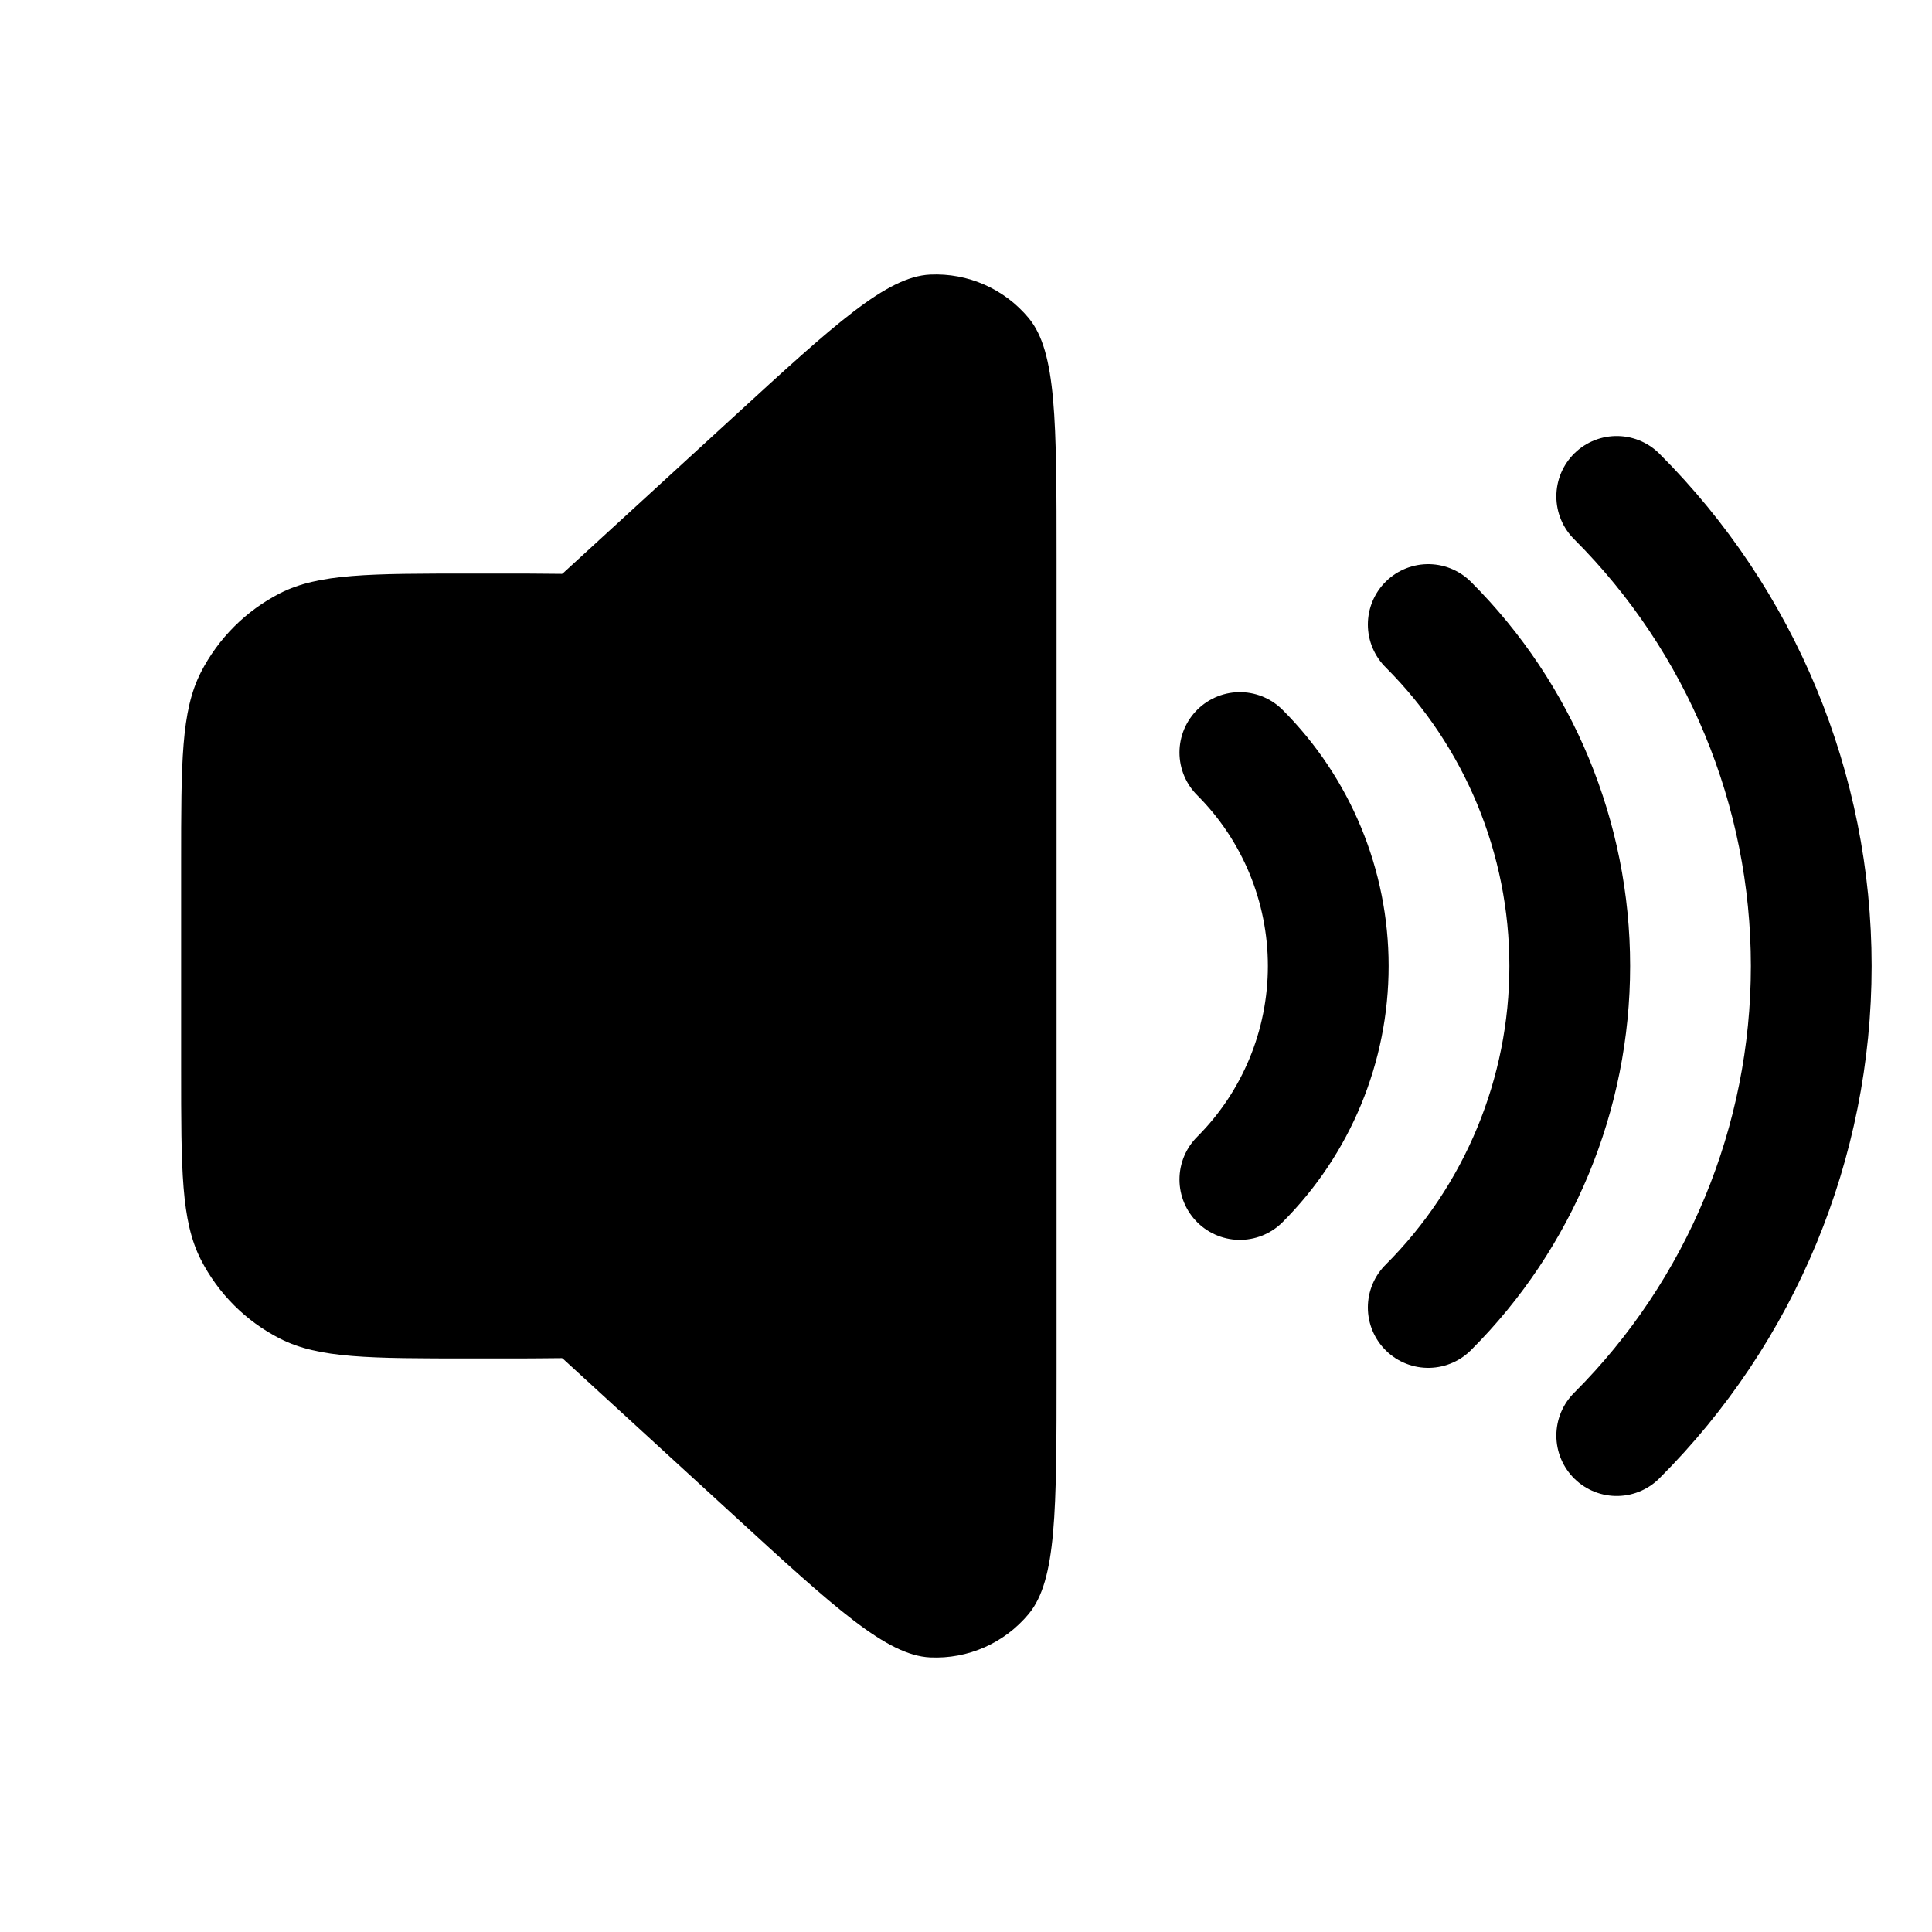 <svg width="16" height="16" viewBox="0 0 16 16" fill="none" xmlns="http://www.w3.org/2000/svg">
<path d="M8.75 4.637V11.363C8.75 12.513 8.75 13.088 8.519 13.366C8.318 13.608 8.016 13.741 7.702 13.726C7.341 13.708 6.917 13.32 6.069 12.542L3.269 9.976C3.078 9.8 2.982 9.713 2.914 9.608C2.853 9.516 2.808 9.414 2.781 9.306C2.75 9.185 2.75 9.055 2.75 8.796V7.204C2.75 6.945 2.75 6.815 2.781 6.694C2.808 6.586 2.853 6.484 2.914 6.392C2.982 6.287 3.078 6.2 3.269 6.024L6.069 3.458C6.917 2.68 7.341 2.292 7.702 2.274C8.016 2.259 8.318 2.392 8.519 2.634C8.75 2.912 8.75 3.487 8.75 4.637Z" fill="black"/>
<path d="M1.5 7.15C1.5 6.31 1.5 5.89 1.663 5.569C1.807 5.287 2.037 5.057 2.319 4.913C2.64 4.75 3.06 4.75 3.9 4.75H4.1C4.94 4.75 5.36 4.75 5.681 4.913C5.963 5.057 6.193 5.287 6.337 5.569C6.5 5.89 6.5 6.31 6.5 7.15V8.85C6.5 9.69 6.5 10.11 6.337 10.431C6.193 10.713 5.963 10.943 5.681 11.086C5.36 11.25 4.94 11.25 4.1 11.25H3.9C3.06 11.25 2.64 11.25 2.319 11.086C2.037 10.943 1.807 10.713 1.663 10.431C1.5 10.11 1.5 9.69 1.5 8.85V7.15Z" fill="black"/>
<path d="M10.268 6.232C10.737 6.701 11 7.337 11 8C11 8.663 10.737 9.299 10.268 9.768" stroke="black" stroke-linecap="round"/>
<path d="M11.828 5.172C12.579 5.922 13 6.939 13 8C13 9.061 12.579 10.078 11.828 10.828" stroke="black" stroke-linecap="round"/>
<path d="M13.389 4.111C14.421 5.142 15 6.541 15 8C15 9.459 14.421 10.858 13.389 11.889" stroke="black" stroke-linecap="round"/>
</svg>
